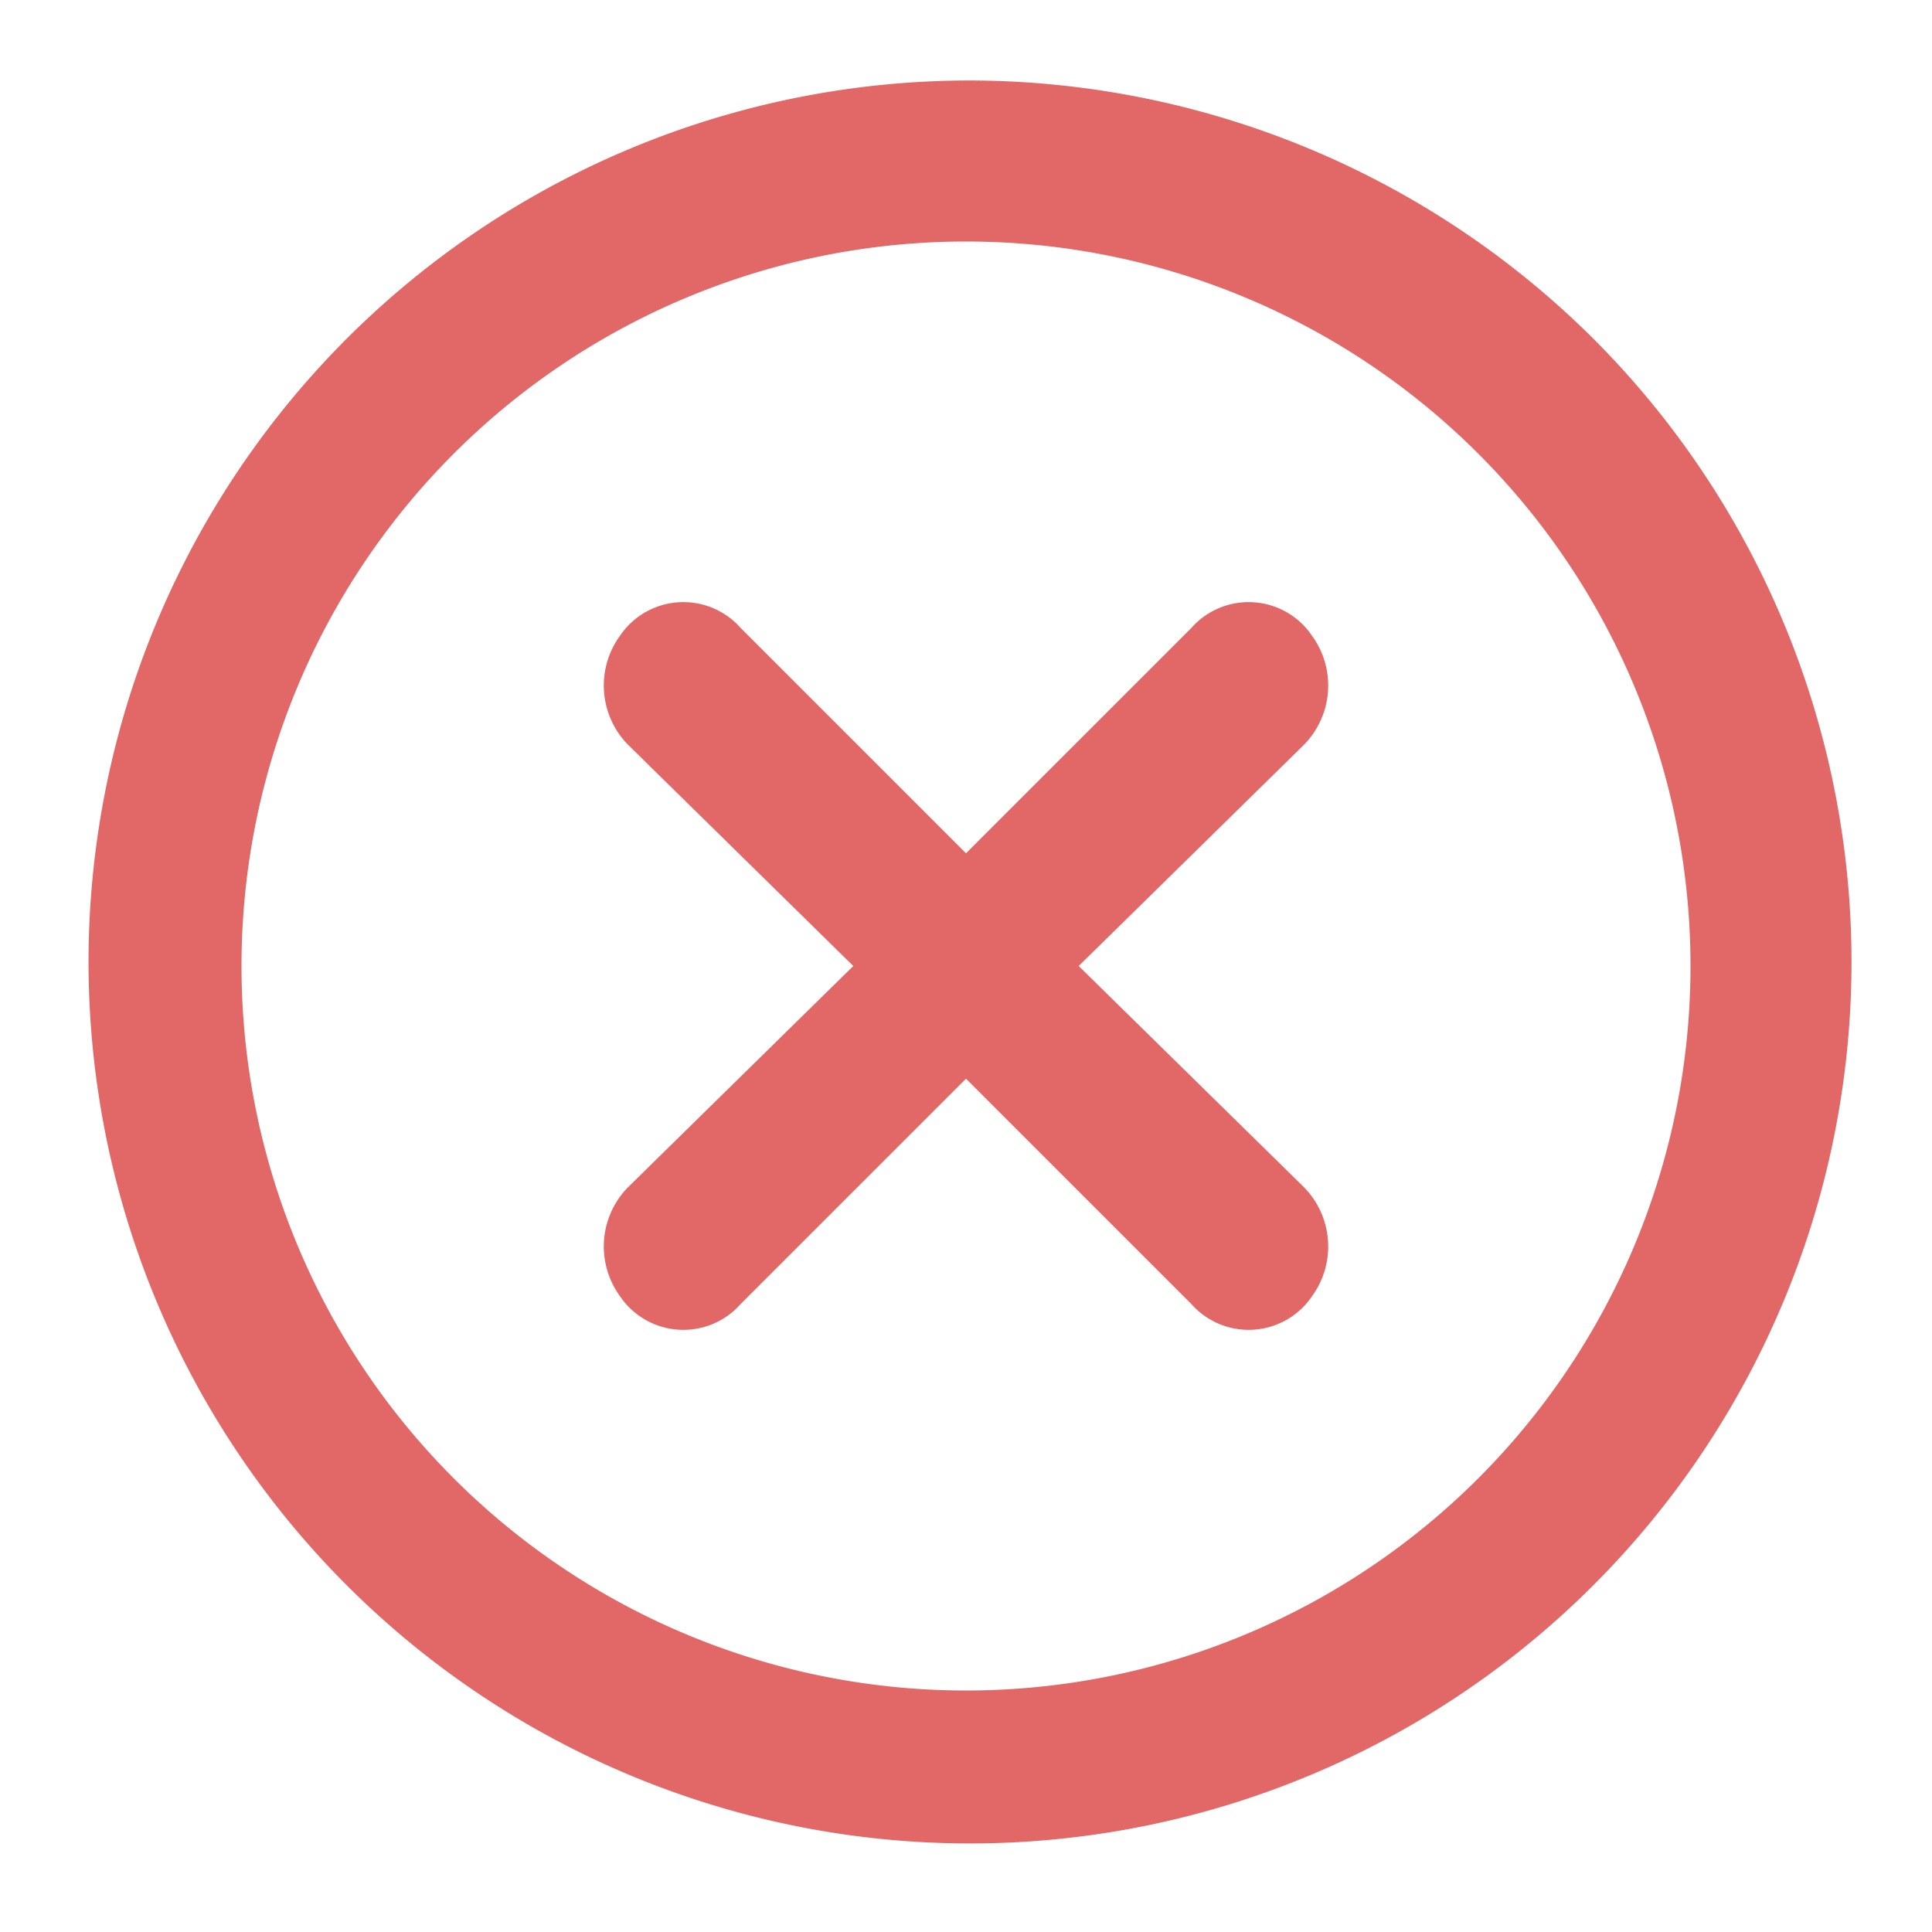 <svg id="Layer_2" data-name="Layer 2" xmlns="http://www.w3.org/2000/svg" width="56" height="56" viewBox="0 0 56 56">
  <g id="invisible_box" data-name="invisible box">
    <rect id="Rectangle_918" data-name="Rectangle 918" width="56" height="56" fill="none"/>
  </g>
  <g id="icons_Q2" data-name="icons Q2" transform="translate(2.333 2.333)">
    <path id="Path_1526" data-name="Path 1526" d="M27.667,6.667a21,21,0,1,1-21,21,21,21,0,0,1,21-21m0-4.667A25.55,25.55,0,1,0,45.85,9.483,25.667,25.667,0,0,0,27.667,2Z" transform="translate(-2 -2)" fill="#e26767"/>
    <path id="Path_1527" data-name="Path 1527" d="M28.766,25.507,35.3,19.09a2.45,2.45,0,0,0,.233-3.15,2.217,2.217,0,0,0-3.5-.233L25.5,22.24l-6.533-6.533a2.217,2.217,0,0,0-3.5.233,2.45,2.45,0,0,0,.233,3.15l6.533,6.417L15.7,31.923a2.45,2.45,0,0,0-.233,3.15,2.217,2.217,0,0,0,3.5.233L25.5,28.773l6.533,6.533a2.217,2.217,0,0,0,3.5-.233,2.45,2.45,0,0,0-.233-3.15Z" transform="translate(0.167 0.16)" fill="#e26767"/>
  </g>
</svg>
